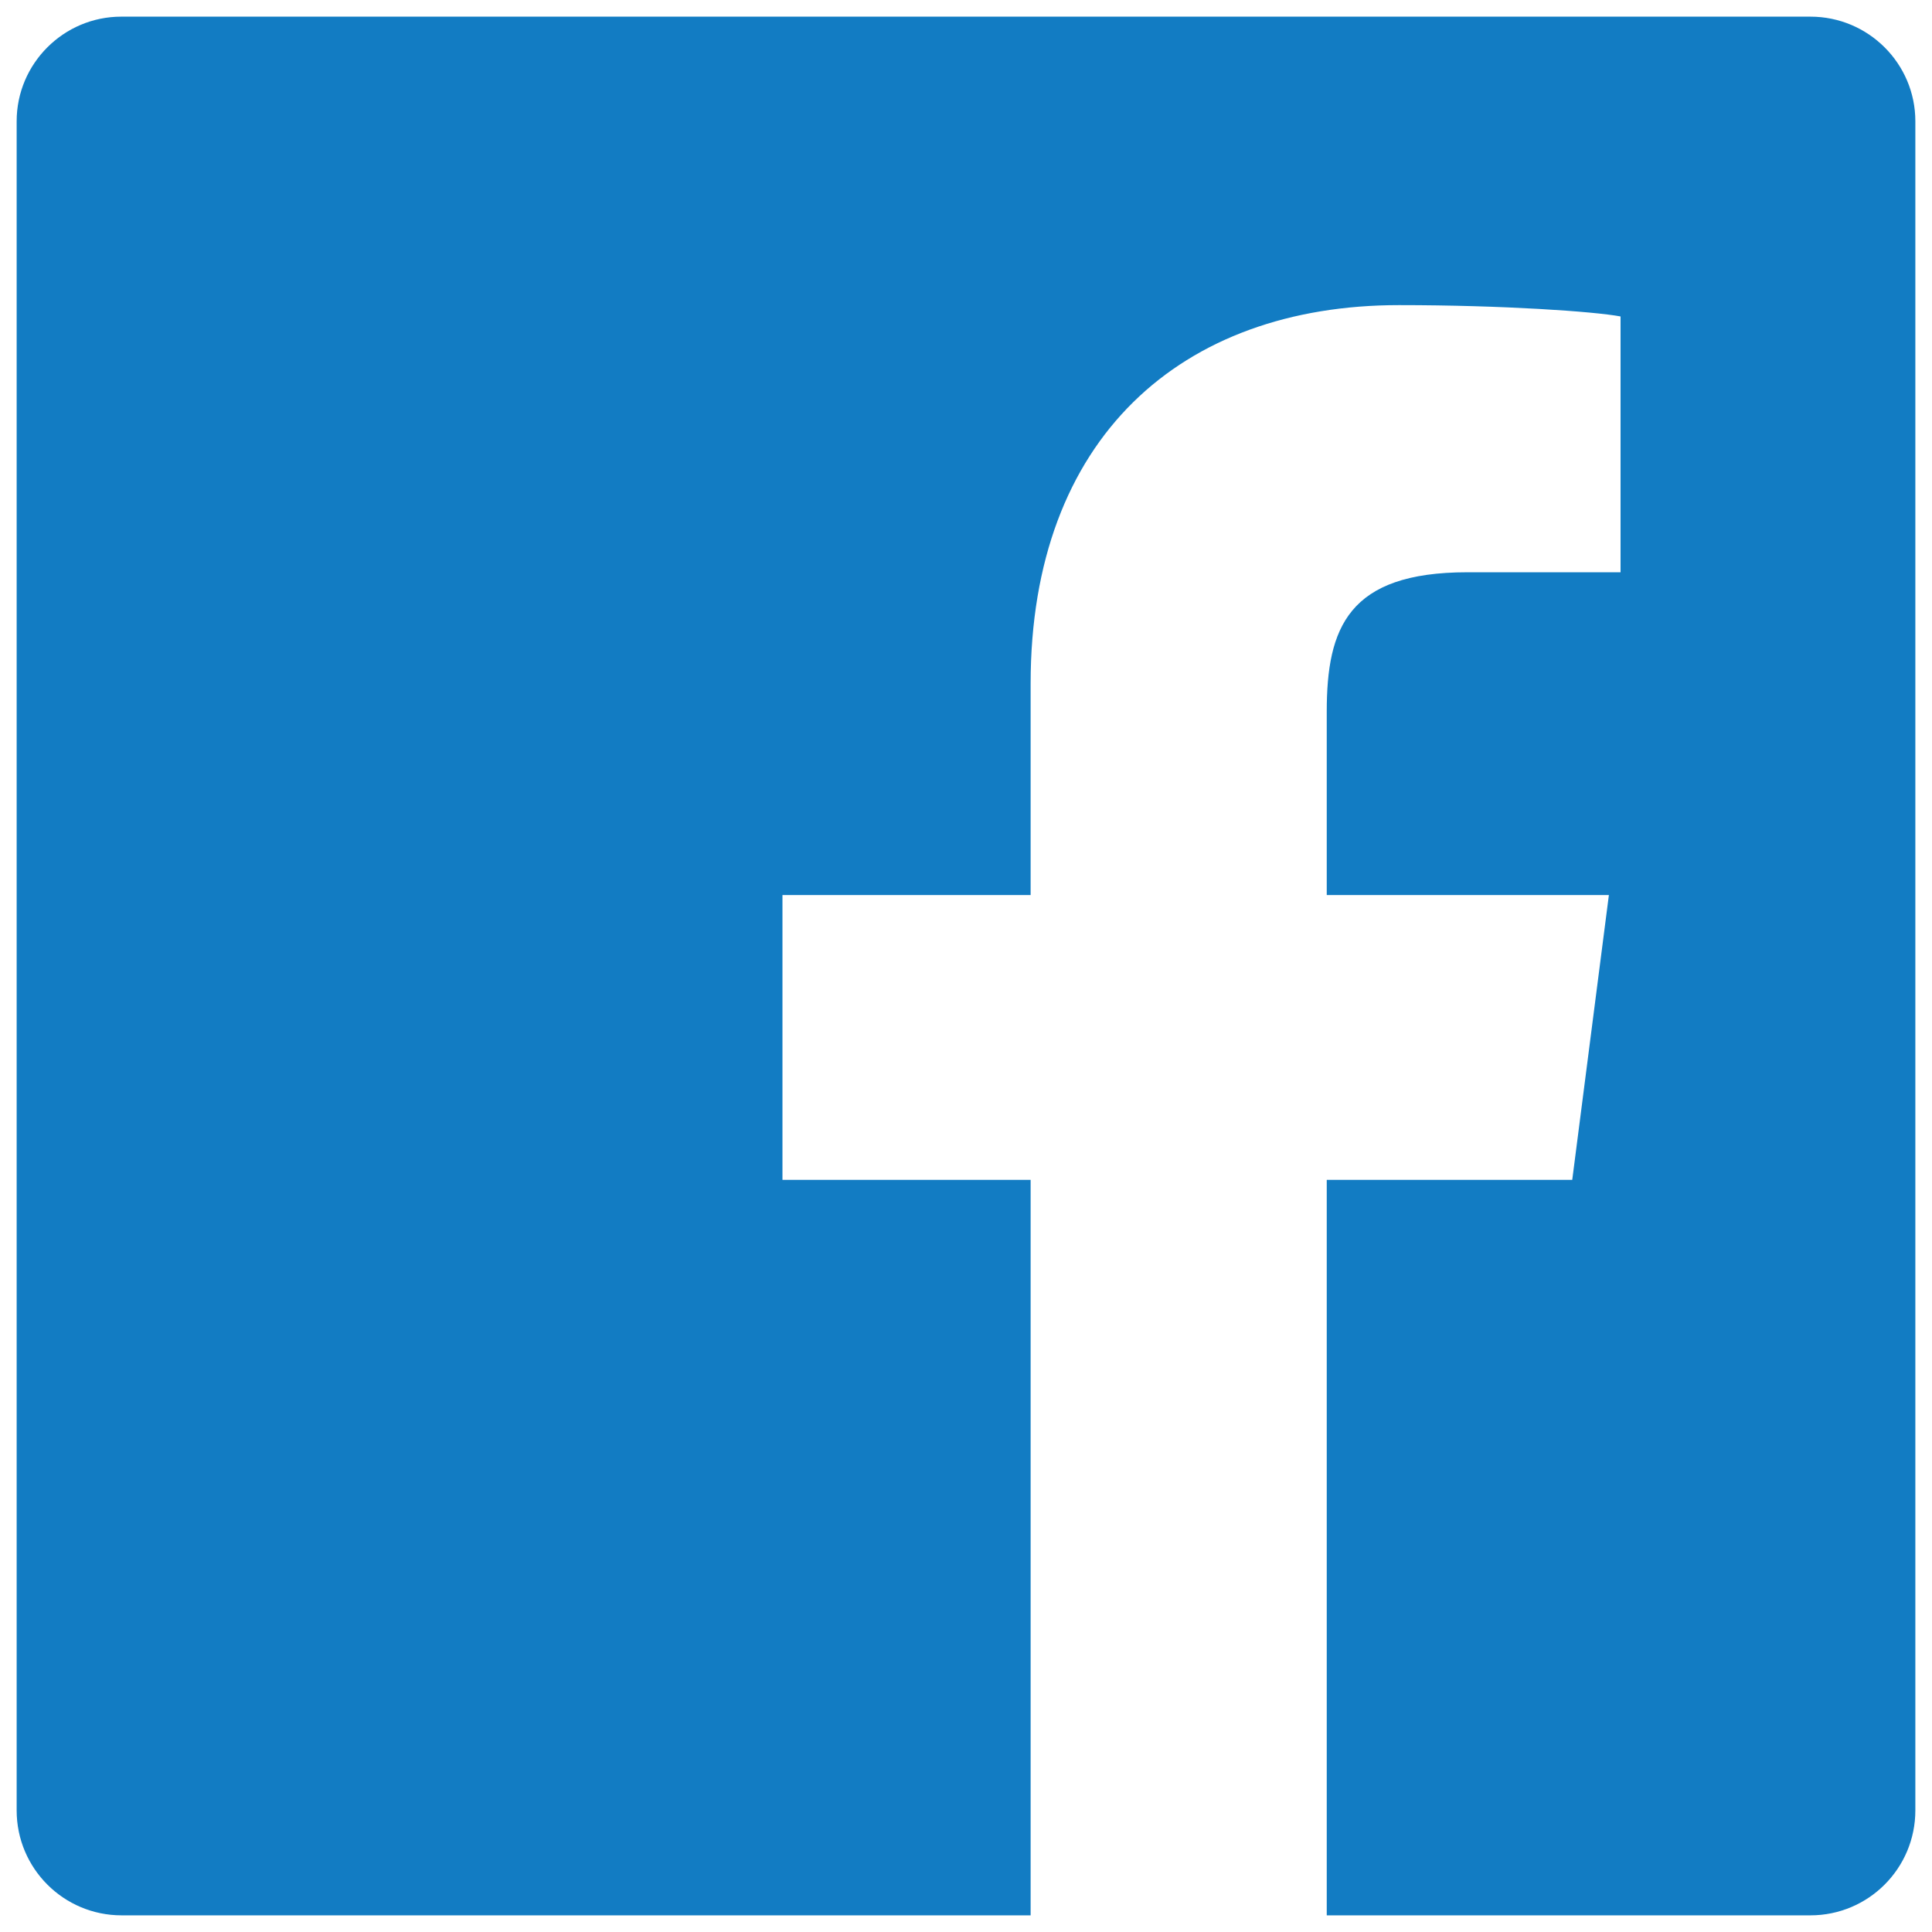 <?xml version="1.0" encoding="UTF-8"?>
<!DOCTYPE svg PUBLIC "-//W3C//DTD SVG 1.1//EN" "http://www.w3.org/Graphics/SVG/1.1/DTD/svg11.dtd">
<!-- Creator: CorelDRAW -->
<svg xmlns="http://www.w3.org/2000/svg" xml:space="preserve" width="58px" height="58px" version="1.1" style="shape-rendering:geometricPrecision; text-rendering:geometricPrecision; image-rendering:optimizeQuality; fill-rule:evenodd; clip-rule:evenodd"
viewBox="0 0 58 58"
 xmlns:xlink="http://www.w3.org/1999/xlink"
 xmlns:xodm="http://www.corel.com/coreldraw/odm/2003">
 <defs>
  <style type="text/css">
   <![CDATA[
    .fil0 {fill:#127CC3}
   ]]>
  </style>
 </defs>
 <g id="Capa_x0020_1">
  <path class="fil0" d="M54.35 0.5l-50.7 0c0,0 0,0 -0.01,0 -1.73,0 -3.14,1.41 -3.14,3.14 0,0.01 0,0.01 0,0.01l0 50.7c0,1.74 1.41,3.15 3.15,3.15l27.29 0 0 -22.08 -7.45 0 0 -8.55 7.45 0 0 -6.35c0,-7.37 4.52,-11.36 11.06,-11.36 3.11,0 5.85,0.19 6.65,0.34l0 7.68 -4.6 0c-3.58,0 -4.22,1.67 -4.22,4.18l0 5.51 8.47 0 -1.1 8.55 -7.37 0 0 22.08 14.52 0c1.74,0 3.15,-1.41 3.15,-3.15l0 -50.7c0,0 0,0 0,-0.01 0,-1.73 -1.41,-3.14 -3.15,-3.14 0,0 0,0 0,0z"/>
 </g>
</svg>
